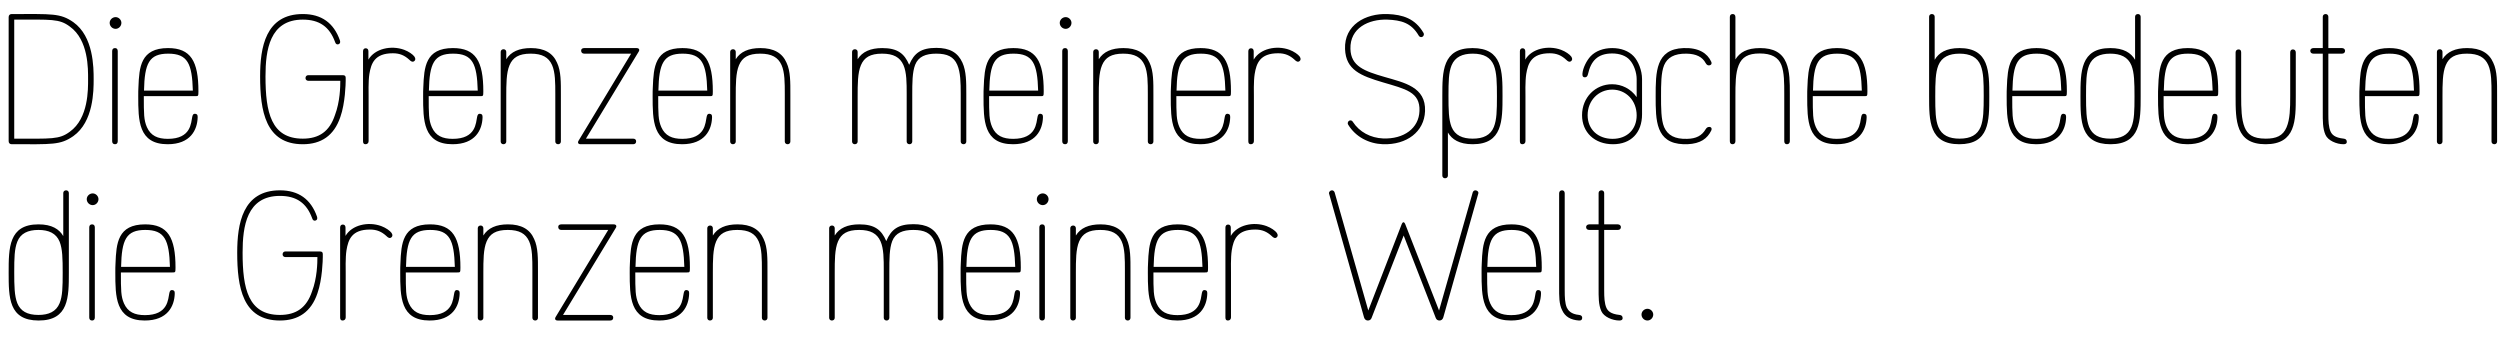 <svg viewBox="0 0 156 21" fill="none" xmlns="http://www.w3.org/2000/svg">
<path d="M4.572 1.38C3.756 0.816 3.264 0.876 0.732 0.876C0.612 0.876 0.54 0.948 0.54 1.068V8.808C0.54 8.928 0.612 9 0.732 9C3.264 9 3.756 9.06 4.572 8.496C5.844 7.596 5.844 5.652 5.844 4.944C5.844 4.224 5.844 2.28 4.572 1.38ZM4.356 8.22C3.696 8.712 3.216 8.652 0.888 8.652V1.224C3.216 1.224 3.696 1.164 4.356 1.656C5.532 2.496 5.496 4.32 5.496 4.944C5.496 5.556 5.532 7.38 4.356 8.22ZM7.215 1.8C7.407 1.8 7.575 1.632 7.575 1.428C7.575 1.236 7.407 1.068 7.215 1.068C7.011 1.068 6.843 1.236 6.843 1.428C6.843 1.632 7.011 1.8 7.215 1.8ZM7.179 9C7.287 9 7.347 8.928 7.347 8.808V3.192C7.347 3.072 7.287 3 7.179 3C7.059 3 6.999 3.072 6.999 3.192V8.808C6.999 8.928 7.059 9 7.179 9ZM12.19 6C12.37 6 12.382 6 12.382 5.7C12.382 3.816 11.902 3 10.486 3C8.77 3 8.686 4.188 8.638 5.436C8.626 5.64 8.626 5.748 8.626 6C8.626 7.5 8.626 9 10.462 9C11.89 9 12.31 8.1 12.334 7.332C12.334 7.188 12.322 7.128 12.202 7.104C12.058 7.08 12.022 7.176 11.998 7.284C11.914 7.656 11.938 8.664 10.474 8.664C9.838 8.664 9.406 8.472 9.166 7.932C8.974 7.488 8.974 7.104 8.974 6H12.19ZM10.498 3.348C11.71 3.348 11.986 3.972 12.034 5.652H8.986C9.022 3.96 9.298 3.348 10.498 3.348ZM21.391 4.692H19.231C19.135 4.692 19.063 4.764 19.063 4.872C19.063 4.968 19.135 5.04 19.231 5.04H21.235C21.235 5.4 21.223 6.336 20.899 7.188C20.563 8.196 19.915 8.652 18.895 8.652C16.915 8.652 16.567 7.008 16.567 4.764C16.567 3.132 16.819 1.224 18.895 1.224C19.927 1.224 20.563 1.668 20.911 2.628C20.947 2.748 21.031 2.796 21.127 2.76C21.223 2.724 21.247 2.64 21.211 2.52C20.827 1.428 20.059 0.876 18.895 0.876C16.567 0.876 16.231 2.964 16.231 4.764C16.231 6.924 16.567 9 18.895 9C20.035 9 20.839 8.472 21.235 7.308C21.547 6.432 21.571 5.196 21.571 5.04V4.848C21.571 4.728 21.499 4.692 21.391 4.692ZM25.857 3.528C25.761 3.396 25.509 3.216 25.221 3.108C24.405 2.808 23.385 3.036 22.989 3.72V3.204C22.989 3.084 22.929 3.012 22.821 3.012C22.713 3.012 22.653 3.084 22.653 3.204V8.808C22.653 8.94 22.701 9 22.809 9C22.917 9 23.001 8.928 23.001 8.808V6.012C23.001 5.904 22.977 5.064 23.049 4.62C23.157 3.96 23.373 3.324 24.513 3.324C24.945 3.324 25.245 3.456 25.545 3.732C25.629 3.816 25.737 3.9 25.845 3.816C25.917 3.768 25.953 3.66 25.857 3.528ZM29.967 6C30.147 6 30.159 6 30.159 5.7C30.159 3.816 29.679 3 28.263 3C26.547 3 26.463 4.188 26.415 5.436C26.403 5.64 26.403 5.748 26.403 6C26.403 7.5 26.403 9 28.239 9C29.667 9 30.087 8.1 30.111 7.332C30.111 7.188 30.099 7.128 29.979 7.104C29.835 7.08 29.799 7.176 29.775 7.284C29.691 7.656 29.715 8.664 28.251 8.664C27.615 8.664 27.183 8.472 26.943 7.932C26.751 7.488 26.751 7.104 26.751 6H29.967ZM28.275 3.348C29.487 3.348 29.763 3.972 29.811 5.652H26.763C26.799 3.96 27.075 3.348 28.275 3.348ZM31.411 9C31.519 9 31.591 8.928 31.591 8.832V6.012C31.591 5.256 31.591 4.548 31.795 4.068C31.999 3.588 32.371 3.348 33.115 3.348C33.835 3.348 34.231 3.576 34.447 4.056C34.651 4.512 34.651 5.172 34.651 5.868V8.832C34.651 8.928 34.723 9 34.831 9C34.927 9 34.999 8.928 34.999 8.832V5.928C34.999 5.136 35.011 4.44 34.759 3.912C34.495 3.3 33.955 3 33.127 3C32.395 3 31.879 3.228 31.591 3.696V3.24C31.591 3.144 31.519 3.072 31.423 3.072C31.315 3.072 31.243 3.144 31.243 3.24V8.832C31.243 8.928 31.315 9 31.411 9ZM36.227 9H39.503C39.623 9 39.695 8.94 39.695 8.82C39.695 8.712 39.623 8.652 39.503 8.652H36.563L39.851 3.228C39.935 3.096 39.875 3 39.719 3H36.455C36.335 3 36.263 3.06 36.263 3.156C36.263 3.276 36.335 3.348 36.455 3.348H39.383L36.107 8.772C36.023 8.904 36.083 9 36.227 9ZM44.288 6C44.468 6 44.48 6 44.48 5.7C44.48 3.816 44 3 42.584 3C40.868 3 40.784 4.188 40.736 5.436C40.724 5.64 40.724 5.748 40.724 6C40.724 7.5 40.724 9 42.56 9C43.988 9 44.408 8.1 44.432 7.332C44.432 7.188 44.42 7.128 44.3 7.104C44.156 7.08 44.12 7.176 44.096 7.284C44.012 7.656 44.036 8.664 42.572 8.664C41.936 8.664 41.504 8.472 41.264 7.932C41.072 7.488 41.072 7.104 41.072 6H44.288ZM42.596 3.348C43.808 3.348 44.084 3.972 44.132 5.652H41.084C41.12 3.96 41.396 3.348 42.596 3.348ZM45.731 9C45.839 9 45.911 8.928 45.911 8.832V6.012C45.911 5.256 45.911 4.548 46.115 4.068C46.319 3.588 46.691 3.348 47.435 3.348C48.155 3.348 48.551 3.576 48.767 4.056C48.971 4.512 48.971 5.172 48.971 5.868V8.832C48.971 8.928 49.043 9 49.151 9C49.247 9 49.319 8.928 49.319 8.832V5.928C49.319 5.136 49.331 4.44 49.079 3.912C48.815 3.3 48.275 3 47.447 3C46.715 3 46.199 3.228 45.911 3.696V3.24C45.911 3.144 45.839 3.072 45.743 3.072C45.635 3.072 45.563 3.144 45.563 3.24V8.832C45.563 8.928 45.635 9 45.731 9ZM60.057 3.912C59.769 3.276 59.265 2.988 58.425 2.988C57.489 2.988 57.045 3.3 56.733 4.044C56.433 3.336 56.001 3 55.053 3C54.321 3 53.805 3.228 53.517 3.696V3.24C53.517 3.144 53.445 3.072 53.349 3.072C53.241 3.072 53.169 3.144 53.169 3.24V8.832C53.169 8.928 53.241 9 53.337 9C53.445 9 53.517 8.928 53.517 8.832V6.012C53.517 5.256 53.517 4.548 53.721 4.068C53.925 3.588 54.297 3.348 55.041 3.348C55.761 3.348 56.157 3.576 56.373 4.056C56.577 4.512 56.577 5.172 56.577 5.868V8.832C56.577 8.928 56.649 9 56.757 9C56.853 9 56.925 8.928 56.925 8.832V5.928C56.925 5.172 56.925 4.512 57.105 4.044C57.309 3.528 57.765 3.348 58.425 3.348C59.109 3.348 59.517 3.54 59.733 4.044C59.937 4.512 59.949 5.16 59.949 5.856V8.832C59.949 8.928 60.021 9 60.129 9C60.225 9 60.297 8.928 60.297 8.832V5.856C60.297 5.124 60.297 4.44 60.057 3.912ZM64.936 6C65.116 6 65.128 6 65.128 5.7C65.128 3.816 64.648 3 63.232 3C61.516 3 61.432 4.188 61.384 5.436C61.372 5.64 61.372 5.748 61.372 6C61.372 7.5 61.372 9 63.208 9C64.636 9 65.056 8.1 65.08 7.332C65.08 7.188 65.068 7.128 64.948 7.104C64.804 7.08 64.768 7.176 64.744 7.284C64.66 7.656 64.684 8.664 63.22 8.664C62.584 8.664 62.152 8.472 61.912 7.932C61.72 7.488 61.72 7.104 61.72 6H64.936ZM63.244 3.348C64.456 3.348 64.732 3.972 64.78 5.652H61.732C61.768 3.96 62.044 3.348 63.244 3.348ZM66.5 1.8C66.692 1.8 66.86 1.632 66.86 1.428C66.86 1.236 66.692 1.068 66.5 1.068C66.296 1.068 66.128 1.236 66.128 1.428C66.128 1.632 66.296 1.8 66.5 1.8ZM66.464 9C66.572 9 66.632 8.928 66.632 8.808V3.192C66.632 3.072 66.572 3 66.464 3C66.344 3 66.284 3.072 66.284 3.192V8.808C66.284 8.928 66.344 9 66.464 9ZM68.384 9C68.492 9 68.564 8.928 68.564 8.832V6.012C68.564 5.256 68.564 4.548 68.768 4.068C68.972 3.588 69.344 3.348 70.088 3.348C70.808 3.348 71.204 3.576 71.42 4.056C71.624 4.512 71.624 5.172 71.624 5.868V8.832C71.624 8.928 71.696 9 71.804 9C71.9 9 71.972 8.928 71.972 8.832V5.928C71.972 5.136 71.984 4.44 71.732 3.912C71.468 3.3 70.928 3 70.1 3C69.368 3 68.852 3.228 68.564 3.696V3.24C68.564 3.144 68.492 3.072 68.396 3.072C68.288 3.072 68.216 3.144 68.216 3.24V8.832C68.216 8.928 68.288 9 68.384 9ZM76.62 6C76.8 6 76.812 6 76.812 5.7C76.812 3.816 76.332 3 74.916 3C73.2 3 73.116 4.188 73.068 5.436C73.056 5.64 73.056 5.748 73.056 6C73.056 7.5 73.056 9 74.892 9C76.32 9 76.74 8.1 76.764 7.332C76.764 7.188 76.752 7.128 76.632 7.104C76.488 7.08 76.452 7.176 76.428 7.284C76.344 7.656 76.368 8.664 74.904 8.664C74.268 8.664 73.836 8.472 73.596 7.932C73.404 7.488 73.404 7.104 73.404 6H76.62ZM74.928 3.348C76.14 3.348 76.416 3.972 76.464 5.652H73.416C73.452 3.96 73.728 3.348 74.928 3.348ZM81.1 3.528C81.004 3.396 80.751 3.216 80.463 3.108C79.647 2.808 78.627 3.036 78.231 3.72V3.204C78.231 3.084 78.171 3.012 78.064 3.012C77.956 3.012 77.895 3.084 77.895 3.204V8.808C77.895 8.94 77.944 9 78.052 9C78.159 9 78.243 8.928 78.243 8.808V6.012C78.243 5.904 78.219 5.064 78.291 4.62C78.4 3.96 78.615 3.324 79.755 3.324C80.188 3.324 80.487 3.456 80.787 3.732C80.871 3.816 80.98 3.9 81.088 3.816C81.159 3.768 81.195 3.66 81.1 3.528ZM86.391 4.8C85.155 4.44 84.291 4.14 84.267 3.048C84.231 1.752 85.395 1.188 86.571 1.224C87.423 1.26 88.059 1.416 88.527 2.22C88.551 2.268 88.611 2.316 88.683 2.316C88.779 2.316 88.851 2.232 88.851 2.136C88.851 2.1 88.839 2.088 88.827 2.052C88.299 1.152 87.531 0.912 86.583 0.876C85.203 0.828 83.871 1.56 83.931 3.06C83.979 4.368 84.915 4.728 86.283 5.136C87.699 5.556 88.623 5.736 88.575 6.924C88.539 8.004 87.603 8.688 86.307 8.64C85.527 8.604 84.831 8.244 84.411 7.596C84.387 7.548 84.327 7.512 84.267 7.512C84.171 7.512 84.099 7.596 84.099 7.692C84.099 7.716 84.111 7.752 84.123 7.776C84.591 8.544 85.407 8.964 86.295 9C87.783 9.048 88.875 8.22 88.923 6.936C88.983 5.424 87.627 5.16 86.391 4.8ZM91.885 3C90.001 3 90.001 4.464 90.001 5.988V10.956C90.001 11.052 90.073 11.124 90.169 11.124C90.277 11.124 90.349 11.052 90.349 10.956V8.268C90.601 8.7 91.057 9 91.897 9C93.757 9 93.757 7.524 93.757 5.988C93.757 4.44 93.757 3 91.885 3ZM93.217 7.92C93.013 8.436 92.557 8.652 91.897 8.652C91.261 8.652 90.793 8.448 90.577 7.92C90.397 7.464 90.385 6.864 90.385 5.976C90.385 5.088 90.397 4.524 90.577 4.08C90.793 3.552 91.261 3.348 91.897 3.348C92.605 3.348 93.013 3.588 93.217 4.08C93.397 4.536 93.409 5.148 93.409 6.024C93.409 6.9 93.397 7.464 93.217 7.92ZM98.045 3.528C97.949 3.396 97.697 3.216 97.409 3.108C96.593 2.808 95.573 3.036 95.177 3.72V3.204C95.177 3.084 95.117 3.012 95.009 3.012C94.901 3.012 94.841 3.084 94.841 3.204V8.808C94.841 8.94 94.889 9 94.997 9C95.105 9 95.189 8.928 95.189 8.808V6.012C95.189 5.904 95.165 5.064 95.237 4.62C95.345 3.96 95.561 3.324 96.701 3.324C97.133 3.324 97.433 3.456 97.733 3.732C97.817 3.816 97.925 3.9 98.033 3.816C98.105 3.768 98.141 3.66 98.045 3.528ZM100.652 9C101.768 9 102.464 8.292 102.464 7.128V4.932C102.464 4.392 102.224 3.804 101.936 3.504C101.624 3.18 101.156 3 100.604 3C100.052 3 99.572 3.18 99.26 3.504C99.008 3.768 98.768 4.248 98.744 4.596C98.732 4.752 98.78 4.824 98.888 4.824C99.032 4.824 99.068 4.716 99.092 4.62C99.272 3.816 99.68 3.336 100.604 3.336C101.06 3.336 101.468 3.48 101.696 3.744C101.96 4.032 102.128 4.536 102.128 4.932V6.06C101.768 5.544 101.204 5.256 100.592 5.256C99.548 5.256 98.72 6.084 98.72 7.188C98.72 8.256 99.5 9 100.652 9ZM100.628 8.664C99.716 8.664 99.068 8.076 99.068 7.188C99.068 6.276 99.74 5.592 100.604 5.592C101.456 5.592 102.128 6.264 102.128 7.2C102.128 8.064 101.54 8.664 100.628 8.664ZM106.661 7.92C106.553 7.92 106.493 7.968 106.433 8.064C106.193 8.472 105.833 8.652 105.281 8.664C104.513 8.688 104.069 8.448 103.841 7.932C103.649 7.476 103.649 6.708 103.649 6.012C103.649 5.256 103.649 4.536 103.841 4.068C104.045 3.6 104.453 3.336 105.245 3.348C105.845 3.36 106.229 3.552 106.433 3.936C106.481 4.02 106.541 4.08 106.625 4.08C106.769 4.08 106.841 3.984 106.781 3.852C106.541 3.324 106.001 2.964 105.053 3C103.313 3.06 103.313 4.5 103.313 6.012C103.313 7.512 103.313 8.94 105.053 9C105.065 9 105.089 9 105.101 9H105.293C106.121 8.964 106.541 8.64 106.781 8.148C106.841 8.016 106.781 7.92 106.661 7.92ZM111.458 3.912C111.194 3.288 110.678 3 109.826 3C109.01 3 108.566 3.264 108.29 3.708V1.068C108.29 0.948 108.23 0.876 108.122 0.876C108.002 0.876 107.942 0.948 107.942 1.068V8.808C107.942 8.928 108.002 9 108.11 9C108.218 9 108.29 8.928 108.29 8.808V6C108.29 5.268 108.29 4.56 108.494 4.068C108.698 3.564 109.082 3.336 109.802 3.336C110.546 3.336 110.966 3.576 111.158 4.056C111.338 4.524 111.338 5.172 111.338 5.868V8.808C111.338 8.928 111.398 9 111.506 9C111.614 9 111.686 8.928 111.686 8.808V5.868C111.686 5.136 111.686 4.452 111.458 3.912ZM116.334 6C116.514 6 116.526 6 116.526 5.7C116.526 3.816 116.046 3 114.63 3C112.914 3 112.83 4.188 112.782 5.436C112.77 5.64 112.77 5.748 112.77 6C112.77 7.5 112.77 9 114.606 9C116.034 9 116.454 8.1 116.478 7.332C116.478 7.188 116.466 7.128 116.346 7.104C116.202 7.08 116.166 7.176 116.142 7.284C116.058 7.656 116.082 8.664 114.618 8.664C113.982 8.664 113.55 8.472 113.31 7.932C113.118 7.488 113.118 7.104 113.118 6H116.334ZM114.642 3.348C115.854 3.348 116.13 3.972 116.178 5.652H113.13C113.166 3.96 113.442 3.348 114.642 3.348ZM122.272 3C121.432 3 120.976 3.3 120.724 3.732V1.044C120.724 0.948 120.652 0.876 120.544 0.876C120.448 0.876 120.376 0.948 120.376 1.044V6.012C120.376 7.536 120.376 9 122.26 9C124.132 9 124.132 7.56 124.132 6.012C124.132 4.476 124.132 3 122.272 3ZM123.592 7.92C123.388 8.412 122.98 8.652 122.272 8.652C121.636 8.652 121.168 8.448 120.952 7.92C120.772 7.476 120.76 6.912 120.76 6.024C120.76 5.136 120.772 4.536 120.952 4.08C121.168 3.552 121.636 3.348 122.272 3.348C122.932 3.348 123.388 3.564 123.592 4.08C123.772 4.536 123.784 5.1 123.784 5.976C123.784 6.852 123.772 7.464 123.592 7.92ZM128.78 6C128.96 6 128.972 6 128.972 5.7C128.972 3.816 128.492 3 127.076 3C125.36 3 125.276 4.188 125.228 5.436C125.216 5.64 125.216 5.748 125.216 6C125.216 7.5 125.216 9 127.052 9C128.48 9 128.9 8.1 128.924 7.332C128.924 7.188 128.912 7.128 128.792 7.104C128.648 7.08 128.612 7.176 128.588 7.284C128.504 7.656 128.528 8.664 127.064 8.664C126.428 8.664 125.996 8.472 125.756 7.932C125.564 7.488 125.564 7.104 125.564 6H128.78ZM127.088 3.348C128.3 3.348 128.576 3.972 128.624 5.652H125.576C125.612 3.96 125.888 3.348 127.088 3.348ZM133.409 0.876C133.301 0.876 133.229 0.948 133.229 1.044V3.732C132.977 3.3 132.521 3 131.681 3C129.821 3 129.821 4.476 129.821 6.012C129.821 7.56 129.821 9 131.693 9C133.577 9 133.577 7.536 133.577 6.012V1.044C133.577 0.948 133.505 0.876 133.409 0.876ZM133.001 7.92C132.785 8.448 132.317 8.652 131.681 8.652C130.973 8.652 130.565 8.412 130.361 7.92C130.181 7.464 130.169 6.852 130.169 5.976C130.169 5.1 130.181 4.536 130.361 4.08C130.565 3.564 131.021 3.348 131.681 3.348C132.317 3.348 132.785 3.552 133.001 4.08C133.181 4.536 133.193 5.136 133.193 6.024C133.193 6.912 133.181 7.476 133.001 7.92ZM138.225 6C138.405 6 138.417 6 138.417 5.7C138.417 3.816 137.937 3 136.521 3C134.805 3 134.721 4.188 134.673 5.436C134.661 5.64 134.661 5.748 134.661 6C134.661 7.5 134.661 9 136.497 9C137.925 9 138.345 8.1 138.369 7.332C138.369 7.188 138.357 7.128 138.237 7.104C138.093 7.08 138.057 7.176 138.033 7.284C137.949 7.656 137.973 8.664 136.509 8.664C135.873 8.664 135.441 8.472 135.201 7.932C135.009 7.488 135.009 7.104 135.009 6H138.225ZM136.533 3.348C137.745 3.348 138.021 3.972 138.069 5.652H135.021C135.057 3.96 135.333 3.348 136.533 3.348ZM143.077 3.084C142.969 3.084 142.909 3.156 142.909 3.276V5.988C142.909 6.756 142.897 7.44 142.681 7.944C142.453 8.484 142.033 8.652 141.385 8.652C140.557 8.652 140.245 8.376 140.065 7.944C139.861 7.44 139.849 6.756 139.849 5.988V3.276C139.849 3.156 139.801 3.084 139.693 3.084C139.573 3.084 139.501 3.156 139.501 3.276V5.988C139.501 7.524 139.501 9 141.373 9C143.257 9 143.257 7.524 143.257 5.988V3.276C143.257 3.156 143.185 3.084 143.077 3.084ZM146.249 8.652C145.673 8.592 145.517 8.388 145.433 8.22C145.301 7.932 145.289 7.536 145.289 7.128V3.348H146.141C146.261 3.348 146.333 3.276 146.333 3.168C146.333 3.084 146.261 3 146.141 3H145.289V1.044C145.289 0.948 145.217 0.876 145.121 0.876C145.013 0.876 144.941 0.948 144.941 1.044V3H144.353C144.233 3 144.161 3.084 144.161 3.168C144.161 3.276 144.233 3.348 144.353 3.348H144.941V6.972C144.941 7.524 144.929 8.004 145.109 8.412C145.265 8.772 145.805 9 146.237 9C146.369 9 146.441 8.952 146.441 8.856C146.441 8.724 146.369 8.664 146.249 8.652ZM150.788 6C150.968 6 150.98 6 150.98 5.7C150.98 3.816 150.5 3 149.084 3C147.368 3 147.284 4.188 147.236 5.436C147.224 5.64 147.224 5.748 147.224 6C147.224 7.5 147.224 9 149.06 9C150.488 9 150.908 8.1 150.932 7.332C150.932 7.188 150.92 7.128 150.8 7.104C150.656 7.08 150.62 7.176 150.596 7.284C150.512 7.656 150.536 8.664 149.072 8.664C148.436 8.664 148.004 8.472 147.764 7.932C147.572 7.488 147.572 7.104 147.572 6H150.788ZM149.096 3.348C150.308 3.348 150.584 3.972 150.632 5.652H147.584C147.62 3.96 147.896 3.348 149.096 3.348ZM152.231 9C152.339 9 152.411 8.928 152.411 8.832V6.012C152.411 5.256 152.411 4.548 152.615 4.068C152.819 3.588 153.191 3.348 153.935 3.348C154.655 3.348 155.051 3.576 155.267 4.056C155.471 4.512 155.471 5.172 155.471 5.868V8.832C155.471 8.928 155.543 9 155.651 9C155.747 9 155.819 8.928 155.819 8.832V5.928C155.819 5.136 155.831 4.44 155.579 3.912C155.315 3.3 154.775 3 153.947 3C153.215 3 152.699 3.228 152.411 3.696V3.24C152.411 3.144 152.339 3.072 152.243 3.072C152.135 3.072 152.063 3.144 152.063 3.24V8.832C152.063 8.928 152.135 9 152.231 9ZM4.128 11.876C4.02 11.876 3.948 11.948 3.948 12.044V14.732C3.696 14.3 3.24 14 2.4 14C0.54 14 0.54 15.476 0.54 17.012C0.54 18.56 0.54 20 2.412 20C4.296 20 4.296 18.536 4.296 17.012V12.044C4.296 11.948 4.224 11.876 4.128 11.876ZM3.72 18.92C3.504 19.448 3.036 19.652 2.4 19.652C1.692 19.652 1.284 19.412 1.08 18.92C0.9 18.464 0.888 17.852 0.888 16.976C0.888 16.1 0.9 15.536 1.08 15.08C1.284 14.564 1.74 14.348 2.4 14.348C3.036 14.348 3.504 14.552 3.72 15.08C3.9 15.536 3.912 16.136 3.912 17.024C3.912 17.912 3.9 18.476 3.72 18.92ZM5.785 12.8C5.977 12.8 6.145 12.632 6.145 12.428C6.145 12.236 5.977 12.068 5.785 12.068C5.581 12.068 5.413 12.236 5.413 12.428C5.413 12.632 5.581 12.8 5.785 12.8ZM5.749 20C5.857 20 5.917 19.928 5.917 19.808V14.192C5.917 14.072 5.857 14 5.749 14C5.629 14 5.569 14.072 5.569 14.192V19.808C5.569 19.928 5.629 20 5.749 20ZM10.76 17C10.94 17 10.952 17 10.952 16.7C10.952 14.816 10.472 14 9.056 14C7.34 14 7.256 15.188 7.208 16.436C7.196 16.64 7.196 16.748 7.196 17C7.196 18.5 7.196 20 9.032 20C10.46 20 10.88 19.1 10.904 18.332C10.904 18.188 10.892 18.128 10.772 18.104C10.628 18.08 10.592 18.176 10.568 18.284C10.484 18.656 10.508 19.664 9.044 19.664C8.408 19.664 7.976 19.472 7.736 18.932C7.544 18.488 7.544 18.104 7.544 17H10.76ZM9.068 14.348C10.28 14.348 10.556 14.972 10.604 16.652H7.556C7.592 14.96 7.868 14.348 9.068 14.348ZM19.962 15.692H17.802C17.706 15.692 17.634 15.764 17.634 15.872C17.634 15.968 17.706 16.04 17.802 16.04H19.806C19.806 16.4 19.794 17.336 19.47 18.188C19.134 19.196 18.486 19.652 17.466 19.652C15.486 19.652 15.138 18.008 15.138 15.764C15.138 14.132 15.39 12.224 17.466 12.224C18.498 12.224 19.134 12.668 19.482 13.628C19.518 13.748 19.602 13.796 19.698 13.76C19.794 13.724 19.818 13.64 19.782 13.52C19.398 12.428 18.63 11.876 17.466 11.876C15.138 11.876 14.802 13.964 14.802 15.764C14.802 17.924 15.138 20 17.466 20C18.606 20 19.41 19.472 19.806 18.308C20.118 17.432 20.142 16.196 20.142 16.04V15.848C20.142 15.728 20.07 15.692 19.962 15.692ZM24.428 14.528C24.332 14.396 24.08 14.216 23.792 14.108C22.976 13.808 21.956 14.036 21.56 14.72V14.204C21.56 14.084 21.5 14.012 21.392 14.012C21.284 14.012 21.224 14.084 21.224 14.204V19.808C21.224 19.94 21.272 20 21.38 20C21.488 20 21.572 19.928 21.572 19.808V17.012C21.572 16.904 21.548 16.064 21.62 15.62C21.728 14.96 21.944 14.324 23.084 14.324C23.516 14.324 23.816 14.456 24.116 14.732C24.2 14.816 24.308 14.9 24.416 14.816C24.488 14.768 24.524 14.66 24.428 14.528ZM28.538 17C28.718 17 28.73 17 28.73 16.7C28.73 14.816 28.25 14 26.834 14C25.118 14 25.034 15.188 24.986 16.436C24.974 16.64 24.974 16.748 24.974 17C24.974 18.5 24.974 20 26.81 20C28.238 20 28.658 19.1 28.682 18.332C28.682 18.188 28.67 18.128 28.55 18.104C28.406 18.08 28.37 18.176 28.346 18.284C28.262 18.656 28.286 19.664 26.822 19.664C26.186 19.664 25.754 19.472 25.514 18.932C25.322 18.488 25.322 18.104 25.322 17H28.538ZM26.846 14.348C28.058 14.348 28.334 14.972 28.382 16.652H25.334C25.37 14.96 25.646 14.348 26.846 14.348ZM29.981 20C30.089 20 30.161 19.928 30.161 19.832V17.012C30.161 16.256 30.161 15.548 30.365 15.068C30.569 14.588 30.941 14.348 31.685 14.348C32.405 14.348 32.801 14.576 33.017 15.056C33.221 15.512 33.221 16.172 33.221 16.868V19.832C33.221 19.928 33.293 20 33.401 20C33.497 20 33.569 19.928 33.569 19.832V16.928C33.569 16.136 33.581 15.44 33.329 14.912C33.065 14.3 32.525 14 31.697 14C30.965 14 30.449 14.228 30.161 14.696V14.24C30.161 14.144 30.089 14.072 29.993 14.072C29.885 14.072 29.813 14.144 29.813 14.24V19.832C29.813 19.928 29.885 20 29.981 20ZM34.797 20H38.073C38.193 20 38.265 19.94 38.265 19.82C38.265 19.712 38.193 19.652 38.073 19.652H35.133L38.421 14.228C38.505 14.096 38.445 14 38.289 14H35.025C34.905 14 34.833 14.06 34.833 14.156C34.833 14.276 34.905 14.348 35.025 14.348H37.953L34.677 19.772C34.593 19.904 34.653 20 34.797 20ZM42.858 17C43.038 17 43.05 17 43.05 16.7C43.05 14.816 42.57 14 41.154 14C39.438 14 39.354 15.188 39.306 16.436C39.294 16.64 39.294 16.748 39.294 17C39.294 18.5 39.294 20 41.13 20C42.558 20 42.978 19.1 43.002 18.332C43.002 18.188 42.99 18.128 42.87 18.104C42.726 18.08 42.69 18.176 42.666 18.284C42.582 18.656 42.606 19.664 41.142 19.664C40.506 19.664 40.074 19.472 39.834 18.932C39.642 18.488 39.642 18.104 39.642 17H42.858ZM41.166 14.348C42.378 14.348 42.654 14.972 42.702 16.652H39.654C39.69 14.96 39.966 14.348 41.166 14.348ZM44.302 20C44.41 20 44.482 19.928 44.482 19.832V17.012C44.482 16.256 44.482 15.548 44.686 15.068C44.89 14.588 45.262 14.348 46.006 14.348C46.726 14.348 47.122 14.576 47.338 15.056C47.542 15.512 47.542 16.172 47.542 16.868V19.832C47.542 19.928 47.614 20 47.722 20C47.818 20 47.89 19.928 47.89 19.832V16.928C47.89 16.136 47.902 15.44 47.65 14.912C47.386 14.3 46.846 14 46.018 14C45.286 14 44.77 14.228 44.482 14.696V14.24C44.482 14.144 44.41 14.072 44.314 14.072C44.206 14.072 44.134 14.144 44.134 14.24V19.832C44.134 19.928 44.206 20 44.302 20ZM58.627 14.912C58.339 14.276 57.835 13.988 56.995 13.988C56.059 13.988 55.615 14.3 55.303 15.044C55.003 14.336 54.571 14 53.623 14C52.891 14 52.375 14.228 52.087 14.696V14.24C52.087 14.144 52.015 14.072 51.919 14.072C51.811 14.072 51.739 14.144 51.739 14.24V19.832C51.739 19.928 51.811 20 51.907 20C52.015 20 52.087 19.928 52.087 19.832V17.012C52.087 16.256 52.087 15.548 52.291 15.068C52.495 14.588 52.867 14.348 53.611 14.348C54.331 14.348 54.727 14.576 54.943 15.056C55.147 15.512 55.147 16.172 55.147 16.868V19.832C55.147 19.928 55.219 20 55.327 20C55.423 20 55.495 19.928 55.495 19.832V16.928C55.495 16.172 55.495 15.512 55.675 15.044C55.879 14.528 56.335 14.348 56.995 14.348C57.679 14.348 58.087 14.54 58.303 15.044C58.507 15.512 58.519 16.16 58.519 16.856V19.832C58.519 19.928 58.591 20 58.699 20C58.795 20 58.867 19.928 58.867 19.832V16.856C58.867 16.124 58.867 15.44 58.627 14.912ZM63.506 17C63.686 17 63.698 17 63.698 16.7C63.698 14.816 63.218 14 61.802 14C60.086 14 60.002 15.188 59.954 16.436C59.942 16.64 59.942 16.748 59.942 17C59.942 18.5 59.942 20 61.778 20C63.206 20 63.626 19.1 63.65 18.332C63.65 18.188 63.638 18.128 63.518 18.104C63.374 18.08 63.338 18.176 63.314 18.284C63.23 18.656 63.254 19.664 61.79 19.664C61.154 19.664 60.722 19.472 60.482 18.932C60.29 18.488 60.29 18.104 60.29 17H63.506ZM61.814 14.348C63.026 14.348 63.302 14.972 63.35 16.652H60.302C60.338 14.96 60.614 14.348 61.814 14.348ZM65.07 12.8C65.262 12.8 65.43 12.632 65.43 12.428C65.43 12.236 65.262 12.068 65.07 12.068C64.866 12.068 64.698 12.236 64.698 12.428C64.698 12.632 64.866 12.8 65.07 12.8ZM65.034 20C65.142 20 65.202 19.928 65.202 19.808V14.192C65.202 14.072 65.142 14 65.034 14C64.914 14 64.854 14.072 64.854 14.192V19.808C64.854 19.928 64.914 20 65.034 20ZM66.954 20C67.062 20 67.134 19.928 67.134 19.832V17.012C67.134 16.256 67.134 15.548 67.338 15.068C67.542 14.588 67.914 14.348 68.658 14.348C69.378 14.348 69.774 14.576 69.99 15.056C70.194 15.512 70.194 16.172 70.194 16.868V19.832C70.194 19.928 70.266 20 70.374 20C70.47 20 70.542 19.928 70.542 19.832V16.928C70.542 16.136 70.554 15.44 70.302 14.912C70.038 14.3 69.498 14 68.67 14C67.938 14 67.422 14.228 67.134 14.696V14.24C67.134 14.144 67.062 14.072 66.966 14.072C66.858 14.072 66.786 14.144 66.786 14.24V19.832C66.786 19.928 66.858 20 66.954 20ZM75.19 17C75.37 17 75.382 17 75.382 16.7C75.382 14.816 74.902 14 73.486 14C71.77 14 71.686 15.188 71.638 16.436C71.626 16.64 71.626 16.748 71.626 17C71.626 18.5 71.626 20 73.462 20C74.89 20 75.31 19.1 75.334 18.332C75.334 18.188 75.322 18.128 75.202 18.104C75.058 18.08 75.022 18.176 74.998 18.284C74.914 18.656 74.938 19.664 73.474 19.664C72.838 19.664 72.406 19.472 72.166 18.932C71.974 18.488 71.974 18.104 71.974 17H75.19ZM73.498 14.348C74.71 14.348 74.986 14.972 75.034 16.652H71.986C72.022 14.96 72.298 14.348 73.498 14.348ZM79.67 14.528C79.574 14.396 79.322 14.216 79.034 14.108C78.218 13.808 77.198 14.036 76.802 14.72V14.204C76.802 14.084 76.742 14.012 76.634 14.012C76.526 14.012 76.466 14.084 76.466 14.204V19.808C76.466 19.94 76.514 20 76.622 20C76.73 20 76.814 19.928 76.814 19.808V17.012C76.814 16.904 76.79 16.064 76.862 15.62C76.97 14.96 77.186 14.324 78.326 14.324C78.758 14.324 79.058 14.456 79.358 14.732C79.442 14.816 79.55 14.9 79.658 14.816C79.73 14.768 79.766 14.66 79.67 14.528ZM91.897 12.008L89.797 19.376L87.697 14.012C87.625 13.82 87.529 13.82 87.457 14.012L85.381 19.376L83.281 12.008C83.257 11.936 83.197 11.876 83.113 11.876C83.005 11.876 82.909 11.984 82.933 12.08L85.117 19.808C85.153 19.928 85.237 20 85.357 20C85.465 20 85.549 19.94 85.585 19.844L87.589 14.696L89.593 19.844C89.629 19.94 89.713 20 89.821 20C89.941 20 90.025 19.928 90.061 19.808L92.245 12.08C92.281 11.972 92.173 11.876 92.065 11.876C91.981 11.876 91.921 11.936 91.897 12.008ZM96.014 17C96.194 17 96.206 17 96.206 16.7C96.206 14.816 95.726 14 94.31 14C92.594 14 92.51 15.188 92.462 16.436C92.45 16.64 92.45 16.748 92.45 17C92.45 18.5 92.45 20 94.286 20C95.714 20 96.134 19.1 96.158 18.332C96.158 18.188 96.146 18.128 96.026 18.104C95.882 18.08 95.846 18.176 95.822 18.284C95.738 18.656 95.762 19.664 94.298 19.664C93.662 19.664 93.23 19.472 92.99 18.932C92.798 18.488 92.798 18.104 92.798 17H96.014ZM94.322 14.348C95.534 14.348 95.81 14.972 95.858 16.652H92.81C92.846 14.96 93.122 14.348 94.322 14.348ZM98.538 19.652C98.022 19.604 97.854 19.364 97.77 19.196C97.65 18.92 97.638 18.536 97.638 18.116V12.068C97.638 11.948 97.578 11.876 97.47 11.876C97.362 11.876 97.29 11.948 97.29 12.068V17.936C97.29 18.464 97.278 18.98 97.482 19.364C97.662 19.76 98.01 19.964 98.526 20C98.658 20.012 98.73 19.952 98.73 19.832C98.73 19.724 98.658 19.664 98.538 19.652ZM101.061 19.652C100.485 19.592 100.329 19.388 100.245 19.22C100.113 18.932 100.101 18.536 100.101 18.128V14.348H100.953C101.073 14.348 101.145 14.276 101.145 14.168C101.145 14.084 101.073 14 100.953 14H100.101V12.044C100.101 11.948 100.029 11.876 99.933 11.876C99.825 11.876 99.753 11.948 99.753 12.044V14H99.165C99.045 14 98.973 14.084 98.973 14.168C98.973 14.276 99.045 14.348 99.165 14.348H99.753V17.972C99.753 18.524 99.741 19.004 99.921 19.412C100.077 19.772 100.617 20 101.049 20C101.181 20 101.253 19.952 101.253 19.856C101.253 19.724 101.181 19.664 101.061 19.652ZM102.802 20C102.994 20 103.162 19.832 103.162 19.628C103.162 19.436 102.994 19.268 102.802 19.268C102.598 19.268 102.43 19.436 102.43 19.628C102.43 19.832 102.598 20 102.802 20Z" fill="currentColor"/>
</svg>
